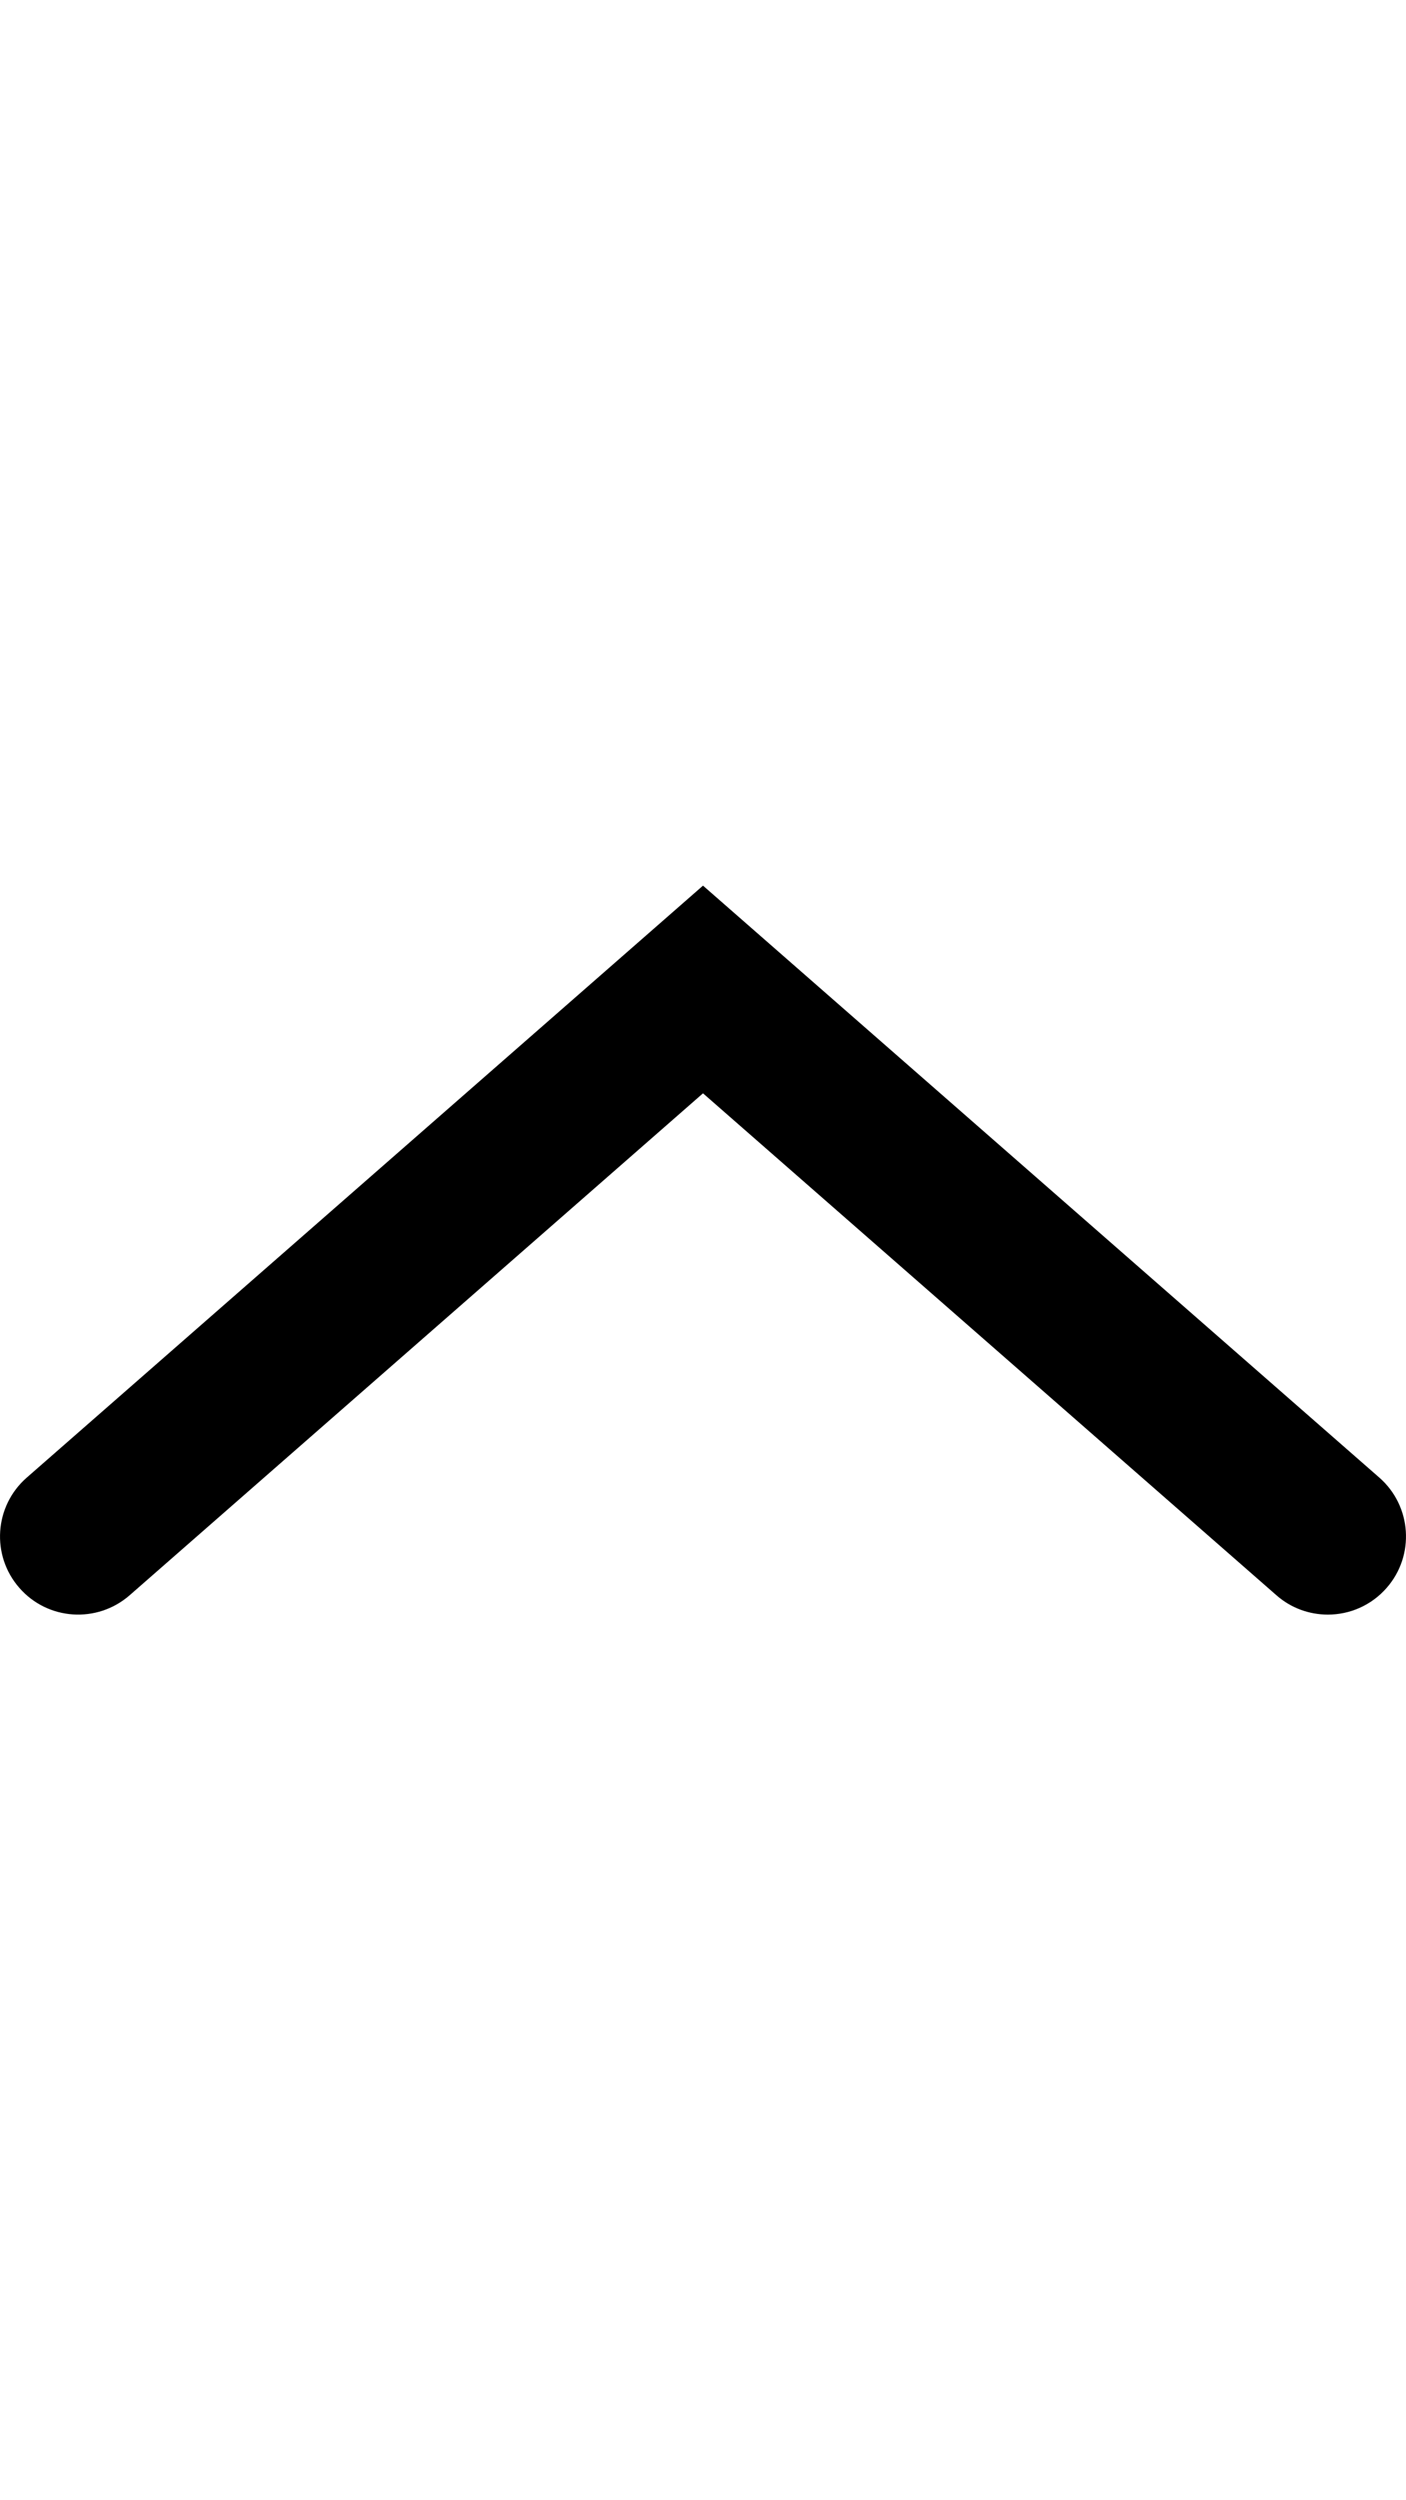 <?xml version="1.0" encoding="utf-8"?>
<!-- Generator: Adobe Illustrator 19.2.1, SVG Export Plug-In . SVG Version: 6.00 Build 0)  -->
<svg version="1.1" id="Layer_1" xmlns="http://www.w3.org/2000/svg" xmlns:xlink="http://www.w3.org/1999/xlink" x="0px" y="0px"
	 width="18px" height="32px" viewBox="0 0 18 32" style="enable-background:new 0 0 18 32;" xml:space="preserve">
<path d="M17,20.665c-0.234,0-0.469-0.081-0.658-0.247L9,13.993l-7.341,6.425c-0.417,0.363-1.048,0.321-1.411-0.095
	c-0.364-0.415-0.322-1.047,0.094-1.411L9,11.335l8.658,7.576c0.416,0.364,0.458,0.996,0.095,1.411
	C17.555,20.549,17.278,20.665,17,20.665z"/>
</svg>
